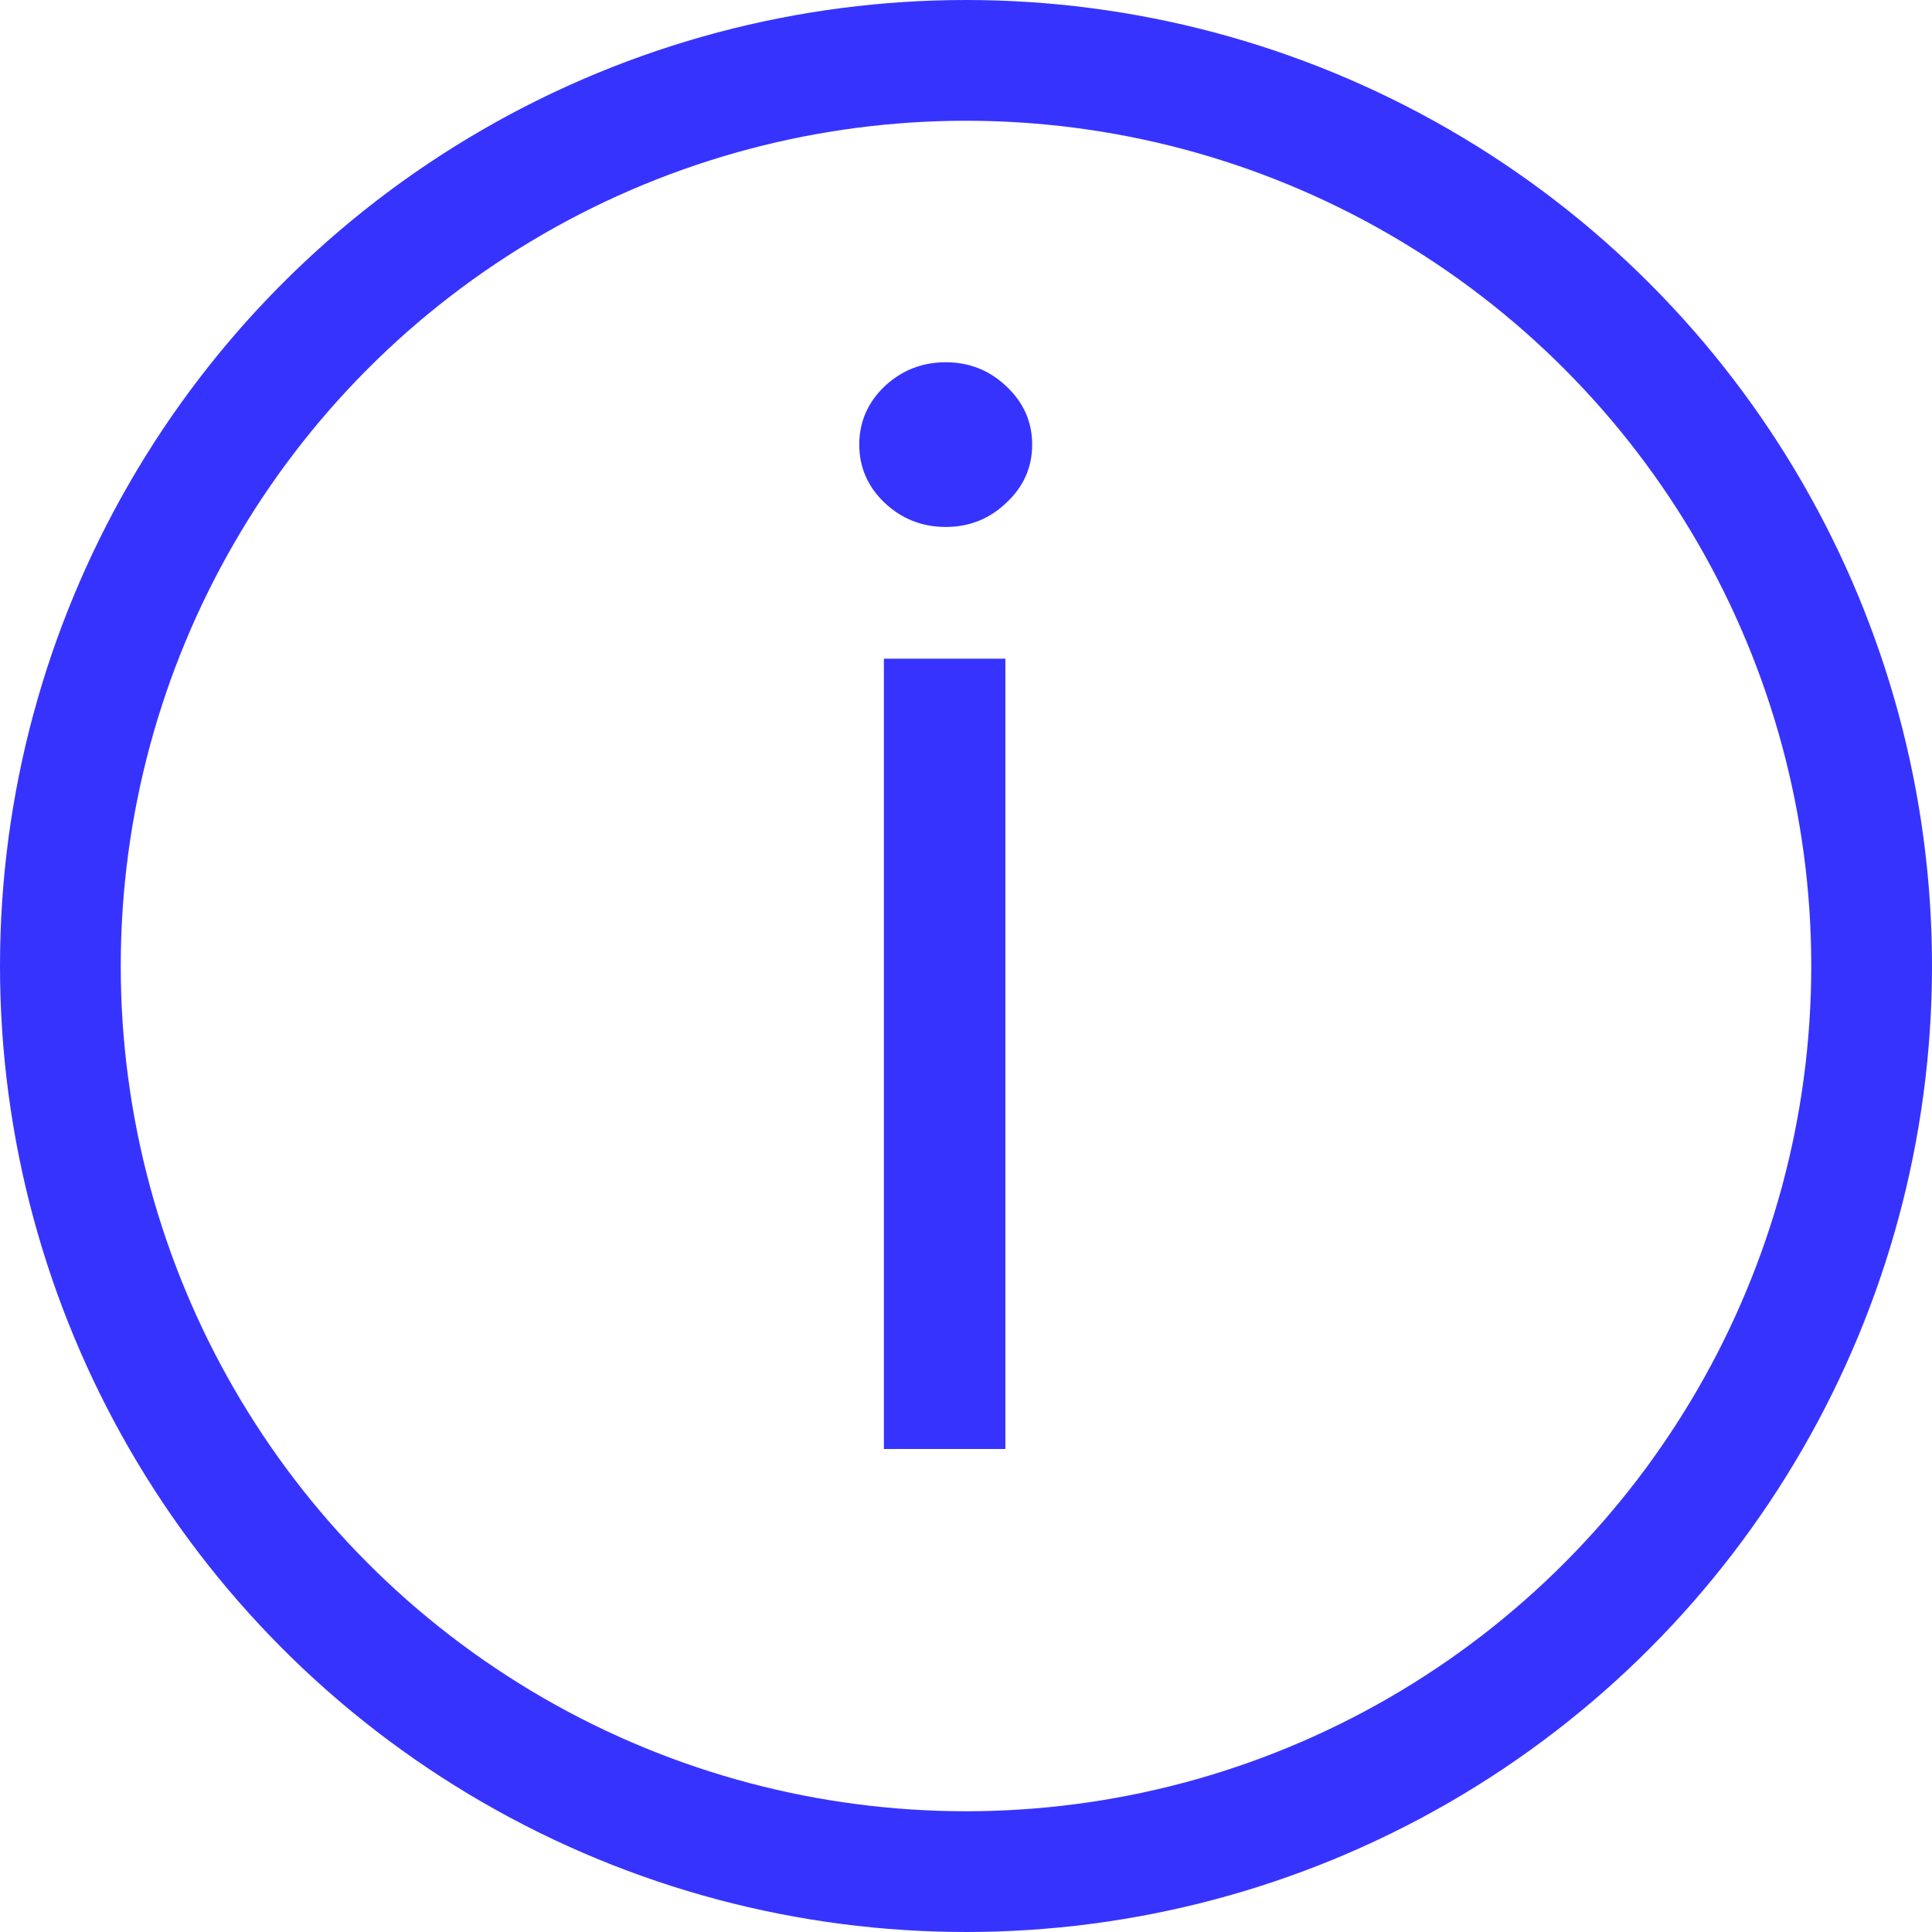 <svg width="16" height="16" viewBox="0 0 16 16" fill="none" xmlns="http://www.w3.org/2000/svg">
<circle cx="8" cy="8" r="7.5" stroke="#3733FF"/>
<path d="M7.32 12V5.455H8.326V12H7.32ZM7.832 4.364C7.636 4.364 7.467 4.297 7.325 4.163C7.186 4.03 7.116 3.869 7.116 3.682C7.116 3.494 7.186 3.334 7.325 3.2C7.467 3.067 7.636 3 7.832 3C8.028 3 8.195 3.067 8.335 3.2C8.477 3.334 8.548 3.494 8.548 3.682C8.548 3.869 8.477 4.03 8.335 4.163C8.195 4.297 8.028 4.364 7.832 4.364Z" fill="#3733FF"/>
</svg>
